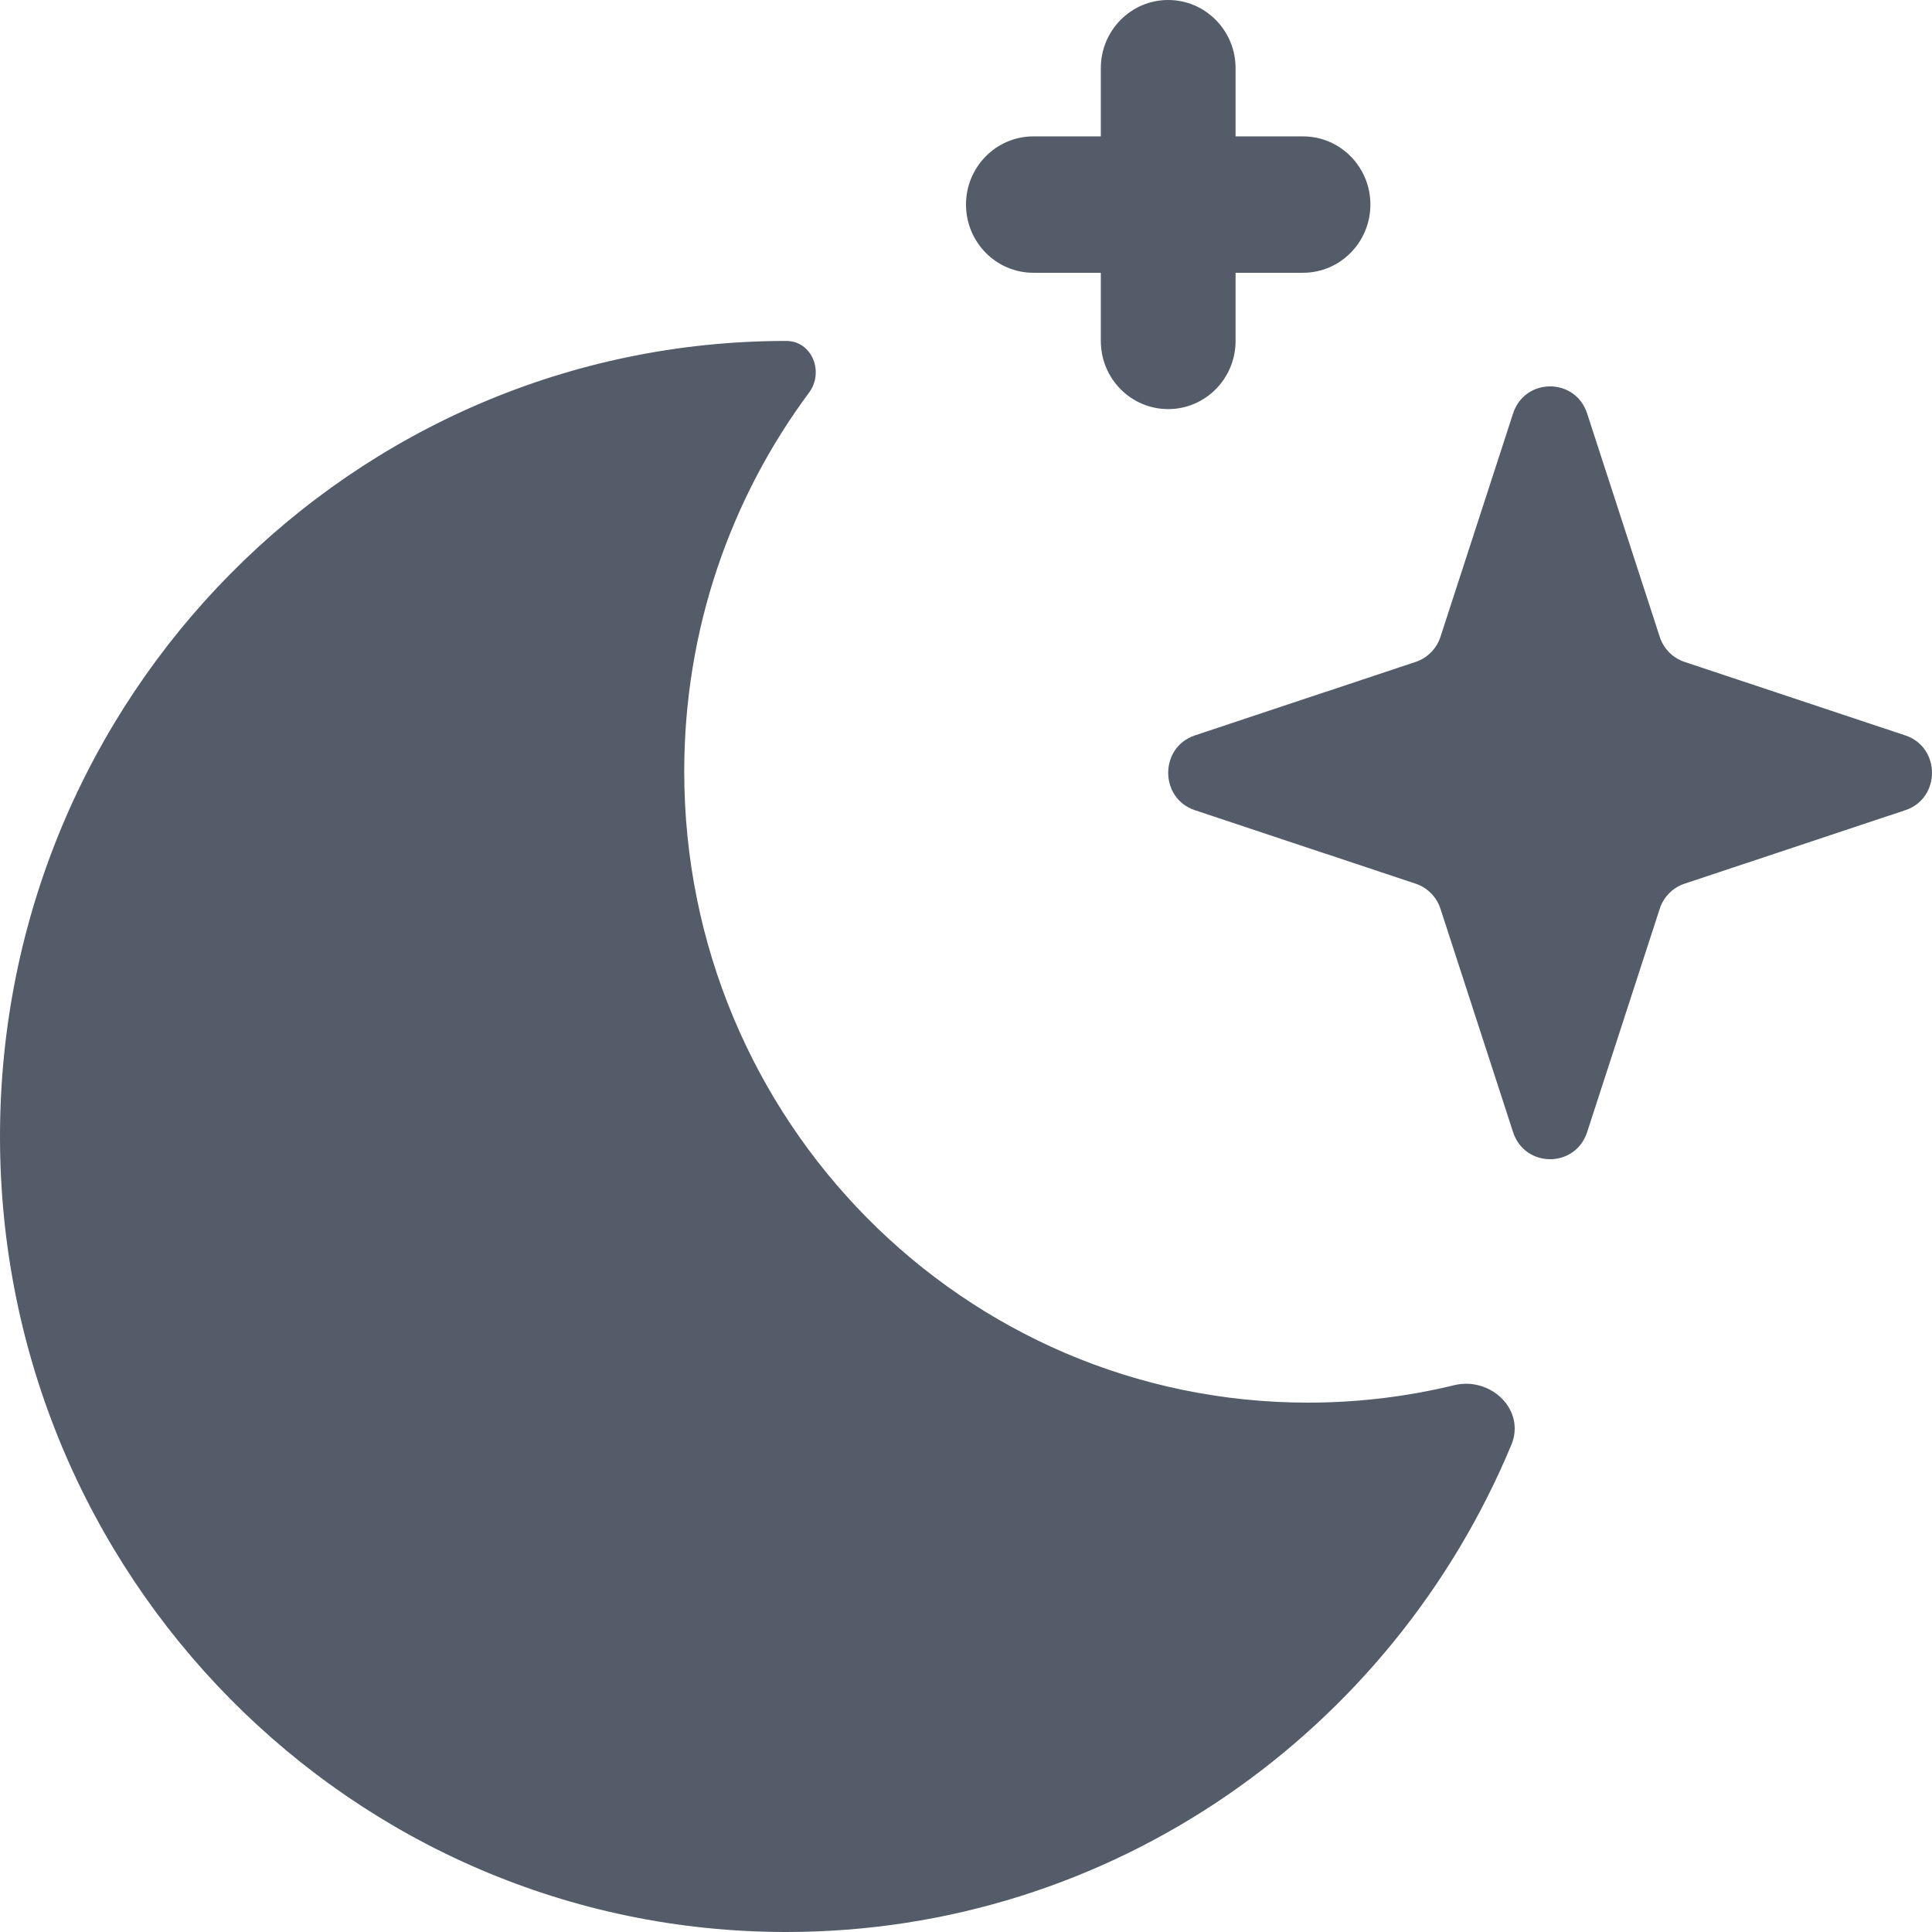 <svg width="32" height="32" viewBox="0 0 32 32" fill="none" xmlns="http://www.w3.org/2000/svg" xmlns:xlink="http://www.w3.org/1999/xlink">
<path d="M19.349,0C19.965,0 20.465,0.506 20.465,1.129L20.465,2.259L21.581,2.259C22.198,2.259 22.698,2.764 22.698,3.388C22.698,4.012 22.198,4.518 21.581,4.518L20.465,4.518L20.465,5.647C20.465,6.271 19.965,6.776 19.349,6.776C18.732,6.776 18.233,6.271 18.233,5.647L18.233,4.518L17.116,4.518C16.5,4.518 16,4.012 16,3.388C16,2.765 16.5,2.259 17.116,2.259L18.233,2.259L18.233,1.129C18.233,0.506 18.732,0 19.349,0ZM11.333,12.778C11.333,18.552 15.959,23.232 21.665,23.232C22.499,23.232 23.31,23.132 24.087,22.943C24.69,22.797 25.273,23.351 25.033,23.93C23.061,28.671 18.426,32 13.023,32C5.831,32 0,26.101 0,18.824C0,11.546 5.831,5.647 13.023,5.647C13.449,5.647 13.655,6.16 13.4,6.504C12.102,8.251 11.333,10.424 11.333,12.778ZM26.288,18.751C26.093,19.35 25.256,19.35 25.061,18.751L23.859,15.053C23.795,14.856 23.642,14.701 23.448,14.637L19.793,13.42C19.201,13.224 19.201,12.376 19.793,12.18L23.448,10.963C23.642,10.899 23.795,10.744 23.859,10.547L25.061,6.849C25.256,6.25 26.093,6.25 26.288,6.849L27.49,10.547C27.554,10.744 27.706,10.899 27.901,10.963L31.556,12.18C32.148,12.376 32.148,13.224 31.556,13.42L27.901,14.637C27.706,14.701 27.554,14.856 27.49,15.053L26.288,18.751Z" clip-rule="evenodd" fill-rule="evenodd" fill="#535C68"/>
</svg>

